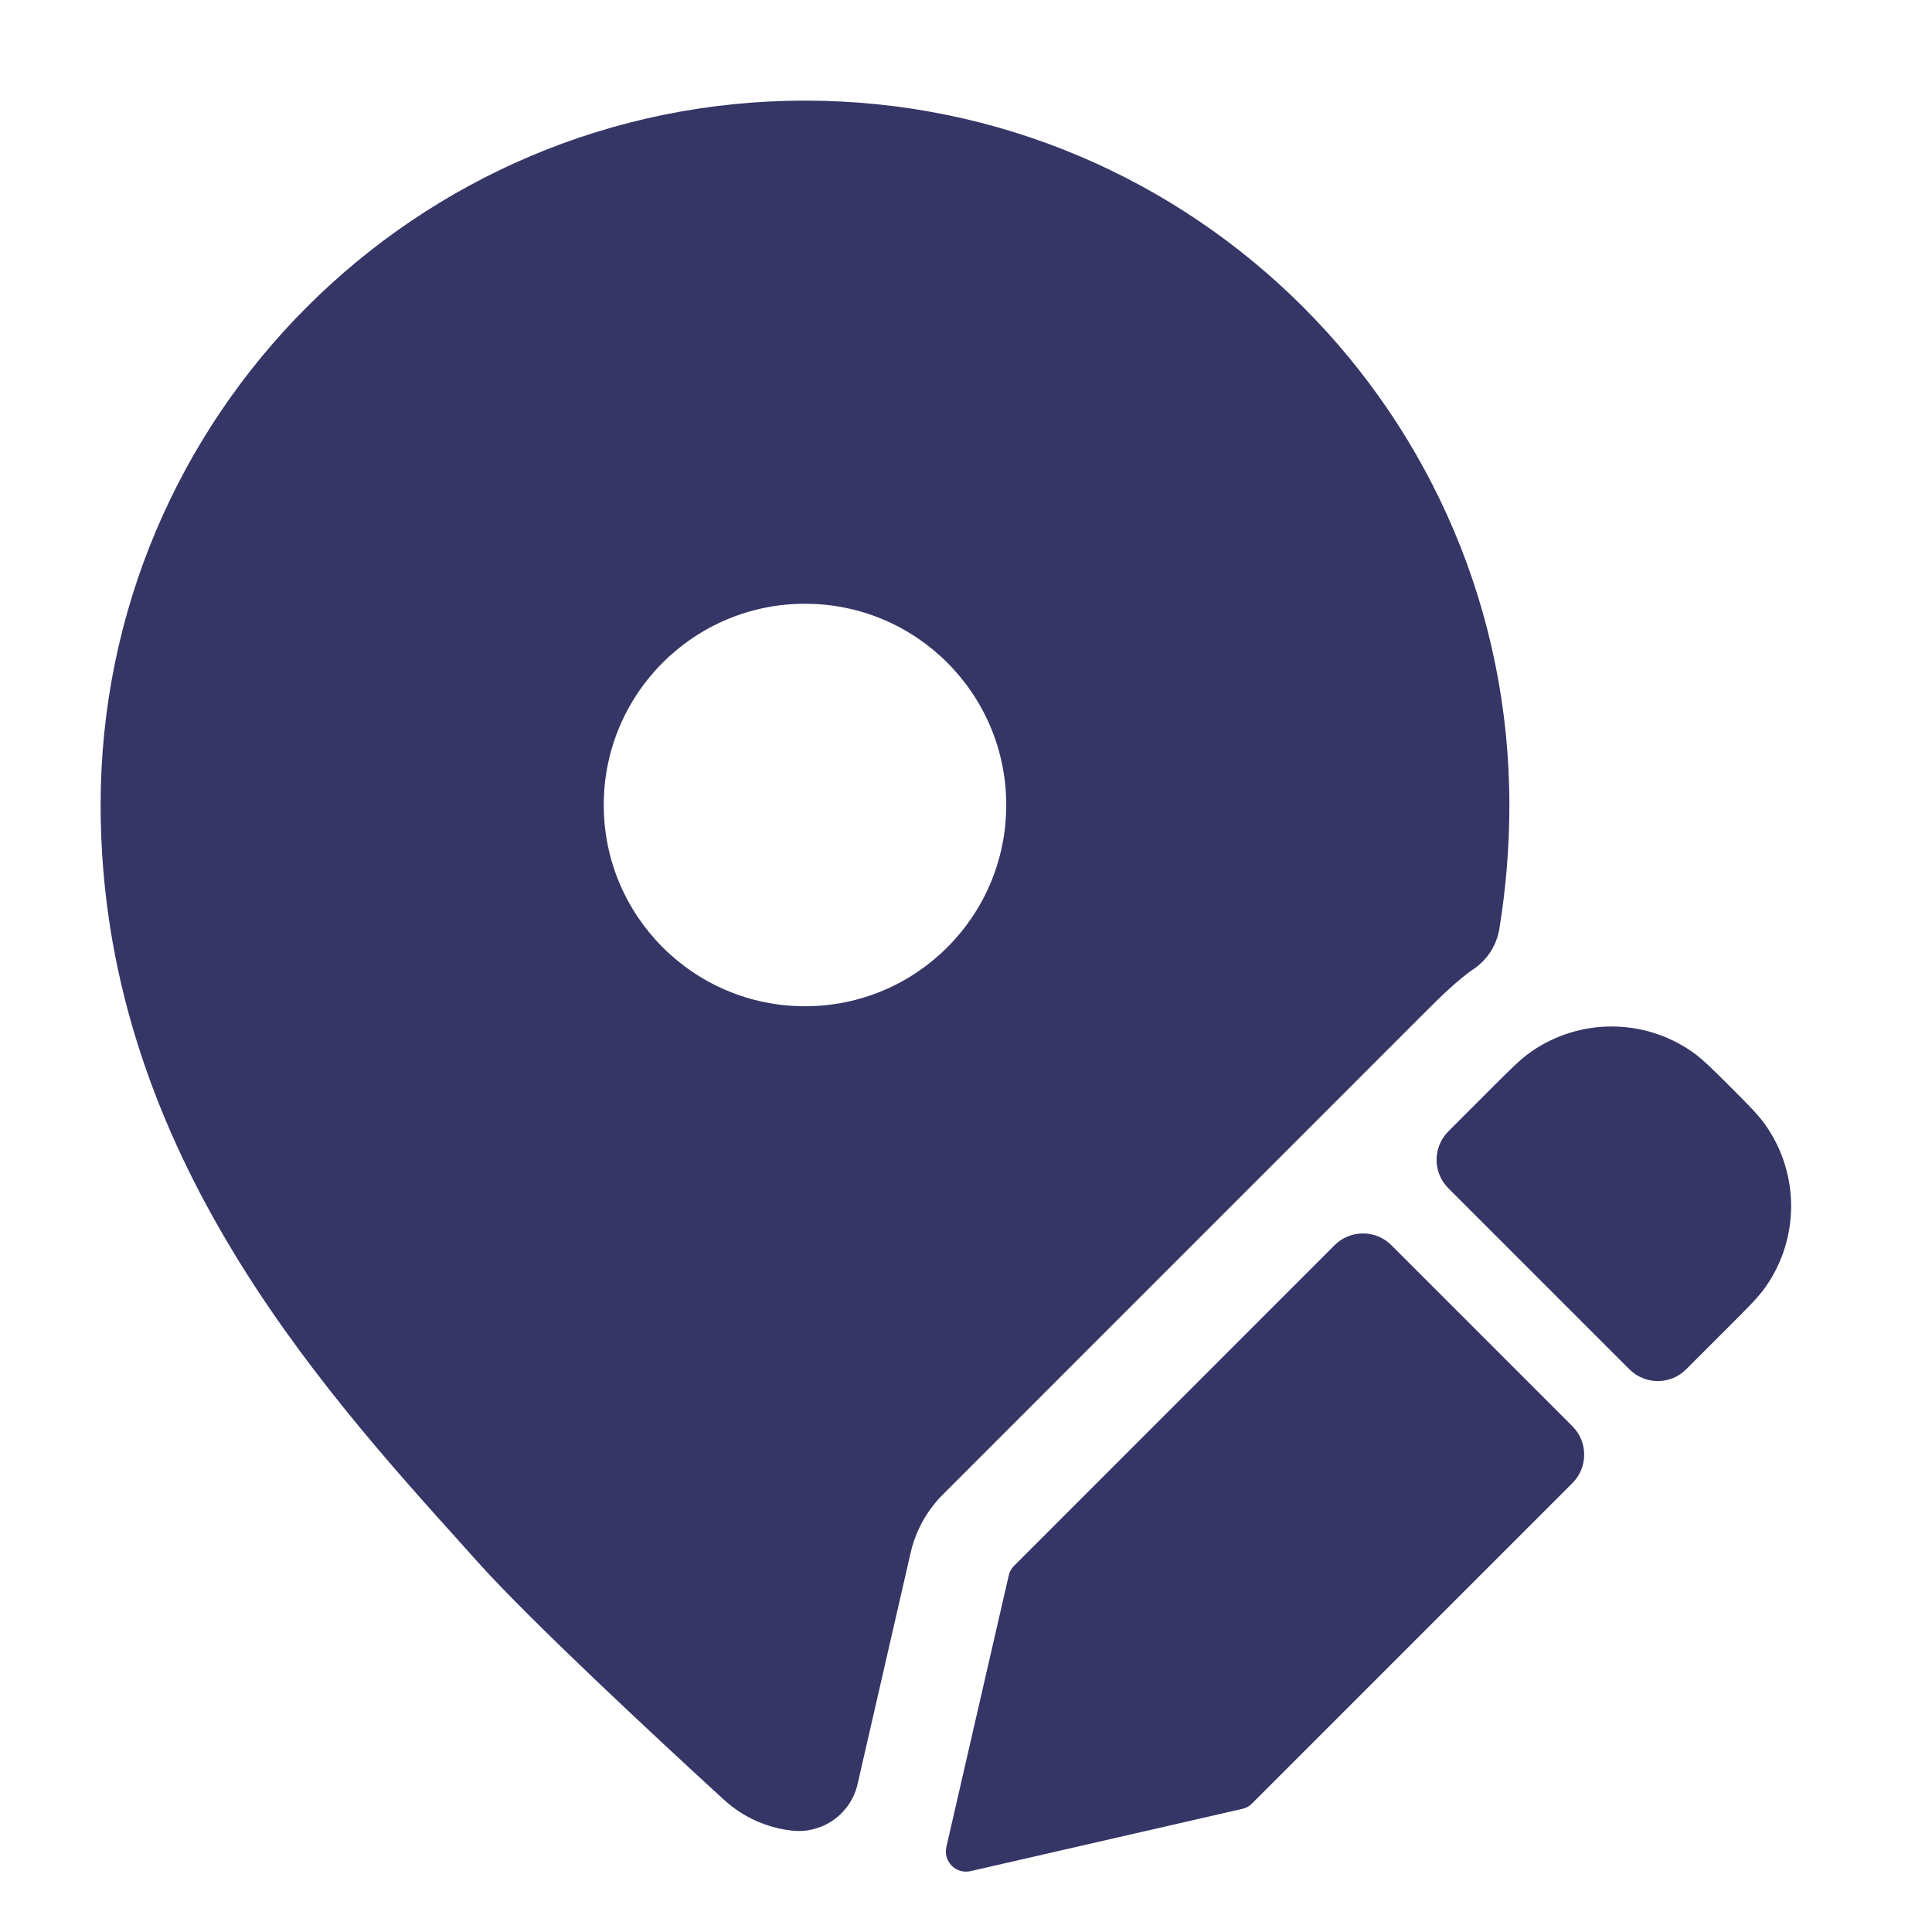 <svg width="24" height="24" viewBox="0 0 24 24" fill="none" xmlns="http://www.w3.org/2000/svg">
<path fill-rule="evenodd" clip-rule="evenodd" d="M1.25 10C1.25 5.168 5.168 1.25 10 1.25C14.832 1.25 18.75 5.168 18.75 10C18.75 10.53 18.706 11.042 18.626 11.536C18.593 11.738 18.48 11.917 18.313 12.033L18.306 12.037C18.095 12.184 17.902 12.374 17.659 12.618L11.713 18.565C11.514 18.764 11.375 19.015 11.312 19.29L10.653 22.163C10.568 22.533 10.22 22.781 9.843 22.741C9.535 22.708 9.236 22.579 8.993 22.357C8.202 21.632 6.625 20.17 5.942 19.412L5.771 19.221C3.919 17.166 1.25 14.203 1.25 10ZM12.5 10C12.5 11.381 11.381 12.5 10 12.5C8.619 12.5 7.5 11.381 7.5 10C7.5 8.619 8.619 7.5 10 7.5C11.381 7.5 12.5 8.619 12.5 10Z" fill="#353566"/>
<path d="M21.018 13.064C20.418 12.647 19.621 12.647 19.02 13.065C18.892 13.154 18.766 13.28 18.563 13.483L17.992 14.054C17.797 14.25 17.797 14.566 17.992 14.761L20.24 17.009C20.435 17.205 20.752 17.205 20.947 17.009L21.518 16.438C21.721 16.235 21.848 16.109 21.937 15.98C22.355 15.38 22.354 14.582 21.936 13.982C21.847 13.854 21.721 13.727 21.518 13.524L21.476 13.482C21.273 13.28 21.146 13.153 21.018 13.064Z" fill="#353566"/>
<path d="M17.285 15.469C17.09 15.273 16.773 15.274 16.578 15.469L12.598 19.45C12.564 19.483 12.541 19.525 12.531 19.571L11.756 22.944C11.737 23.028 11.762 23.116 11.823 23.177C11.884 23.238 11.972 23.263 12.056 23.244L15.433 22.47C15.479 22.46 15.521 22.437 15.554 22.403L19.533 18.424C19.728 18.229 19.728 17.912 19.533 17.717L17.285 15.469Z" fill="#353566"/>
</svg>
